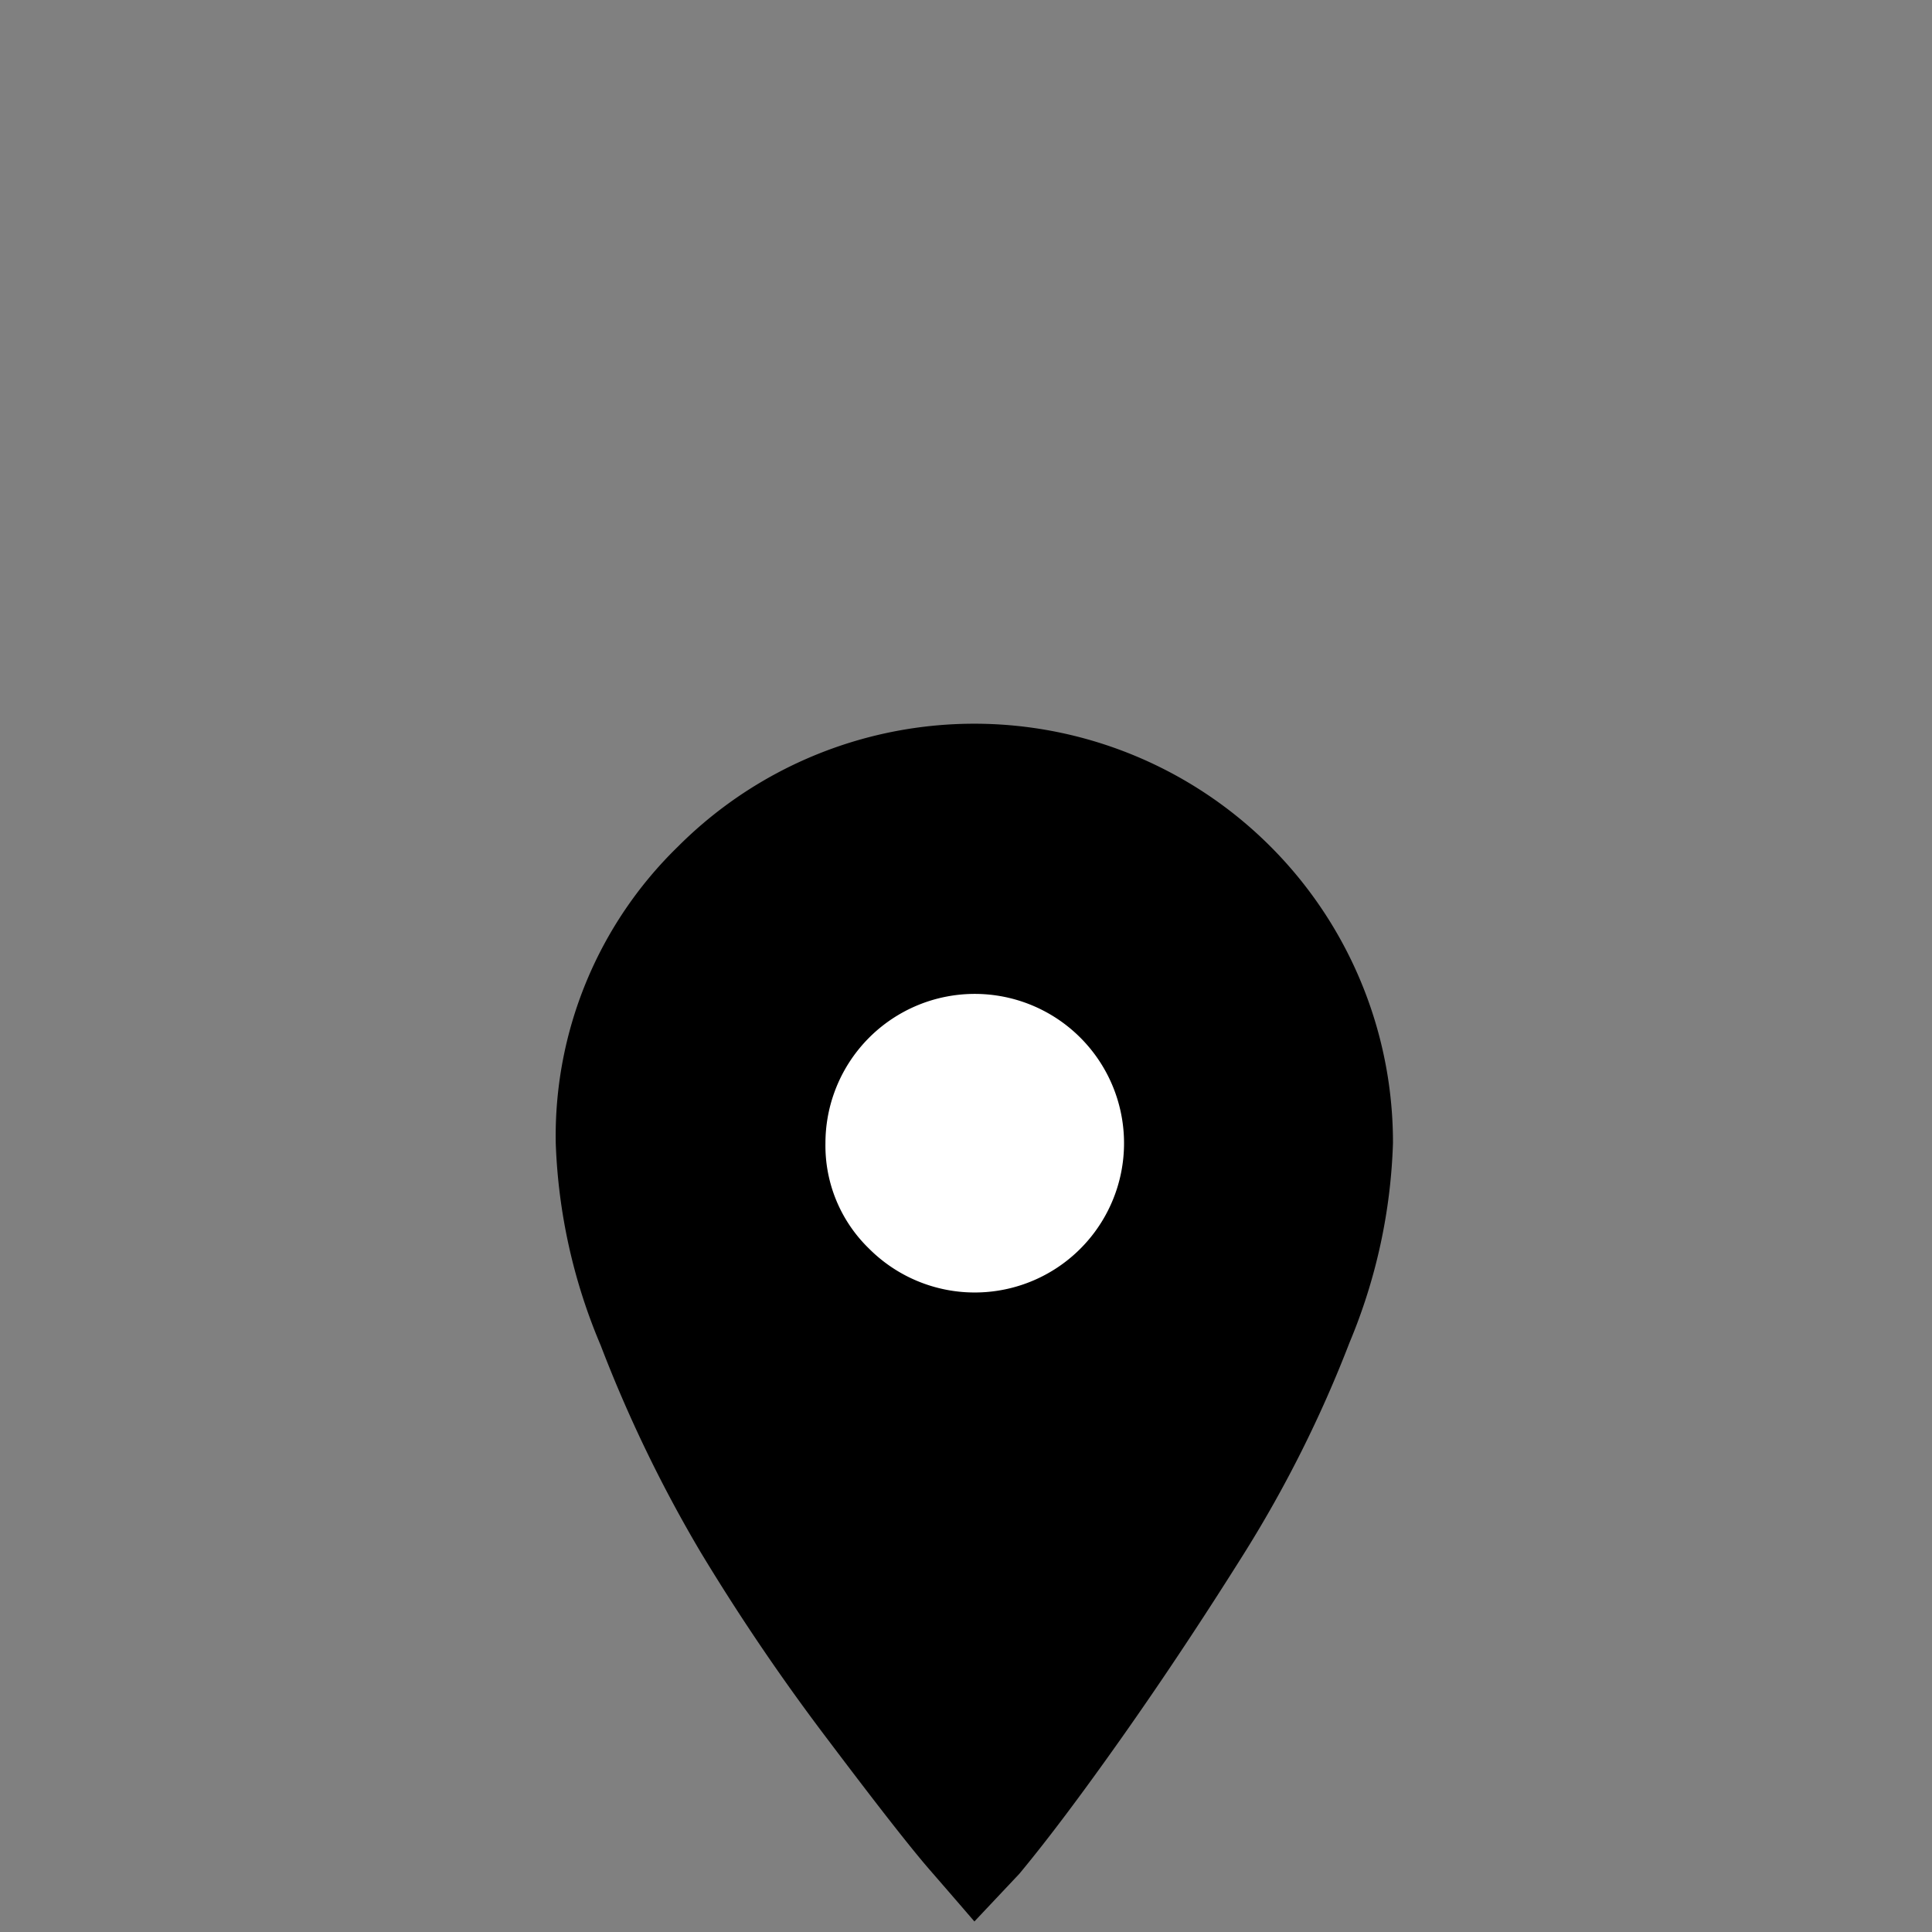 <svg xmlns="http://www.w3.org/2000/svg" xmlns:xlink="http://www.w3.org/1999/xlink" width="40" height="40" viewBox="0 0 40 40"><rect x="0" y="0" width="40" height="40" fill="#808080" stroke="none"/><defs><clipPath id="a"><rect width="40" height="40" fill="none"/></clipPath></defs><g clip-path="url(#a)"><g clip-path="url(#a)"><g transform="translate(11.504 14.999)"><g transform="translate(5.268 5.269)"><path d="M875.969,543.461a3.408,3.408,0,1,0-.994-2.406A3.277,3.277,0,0,0,875.969,543.461Z" transform="translate(-874.975 -537.656)" fill="#fff"/></g><path d="M872.237,534.918a8.669,8.669,0,0,1,14.806,6.137,11.635,11.635,0,0,1-.9,4.131,25.469,25.469,0,0,1-2.182,4.363q-1.279,2.037-2.53,3.81t-2.123,2.823l-.931.988q-.349-.406-.931-1.076t-2.094-2.676a44.241,44.241,0,0,1-2.647-3.9,28.19,28.19,0,0,1-2.066-4.277,11.756,11.756,0,0,1-.93-4.189,8.357,8.357,0,0,1,2.528-6.134Zm3.956,8.319a3.091,3.091,0,1,0-.9-2.182,2.968,2.968,0,0,0,.9,2.182Z" transform="translate(-869.707 -532.387)"/></g><rect width="40" height="40" transform="translate(-0.496)" fill="none"/></g></g></svg>